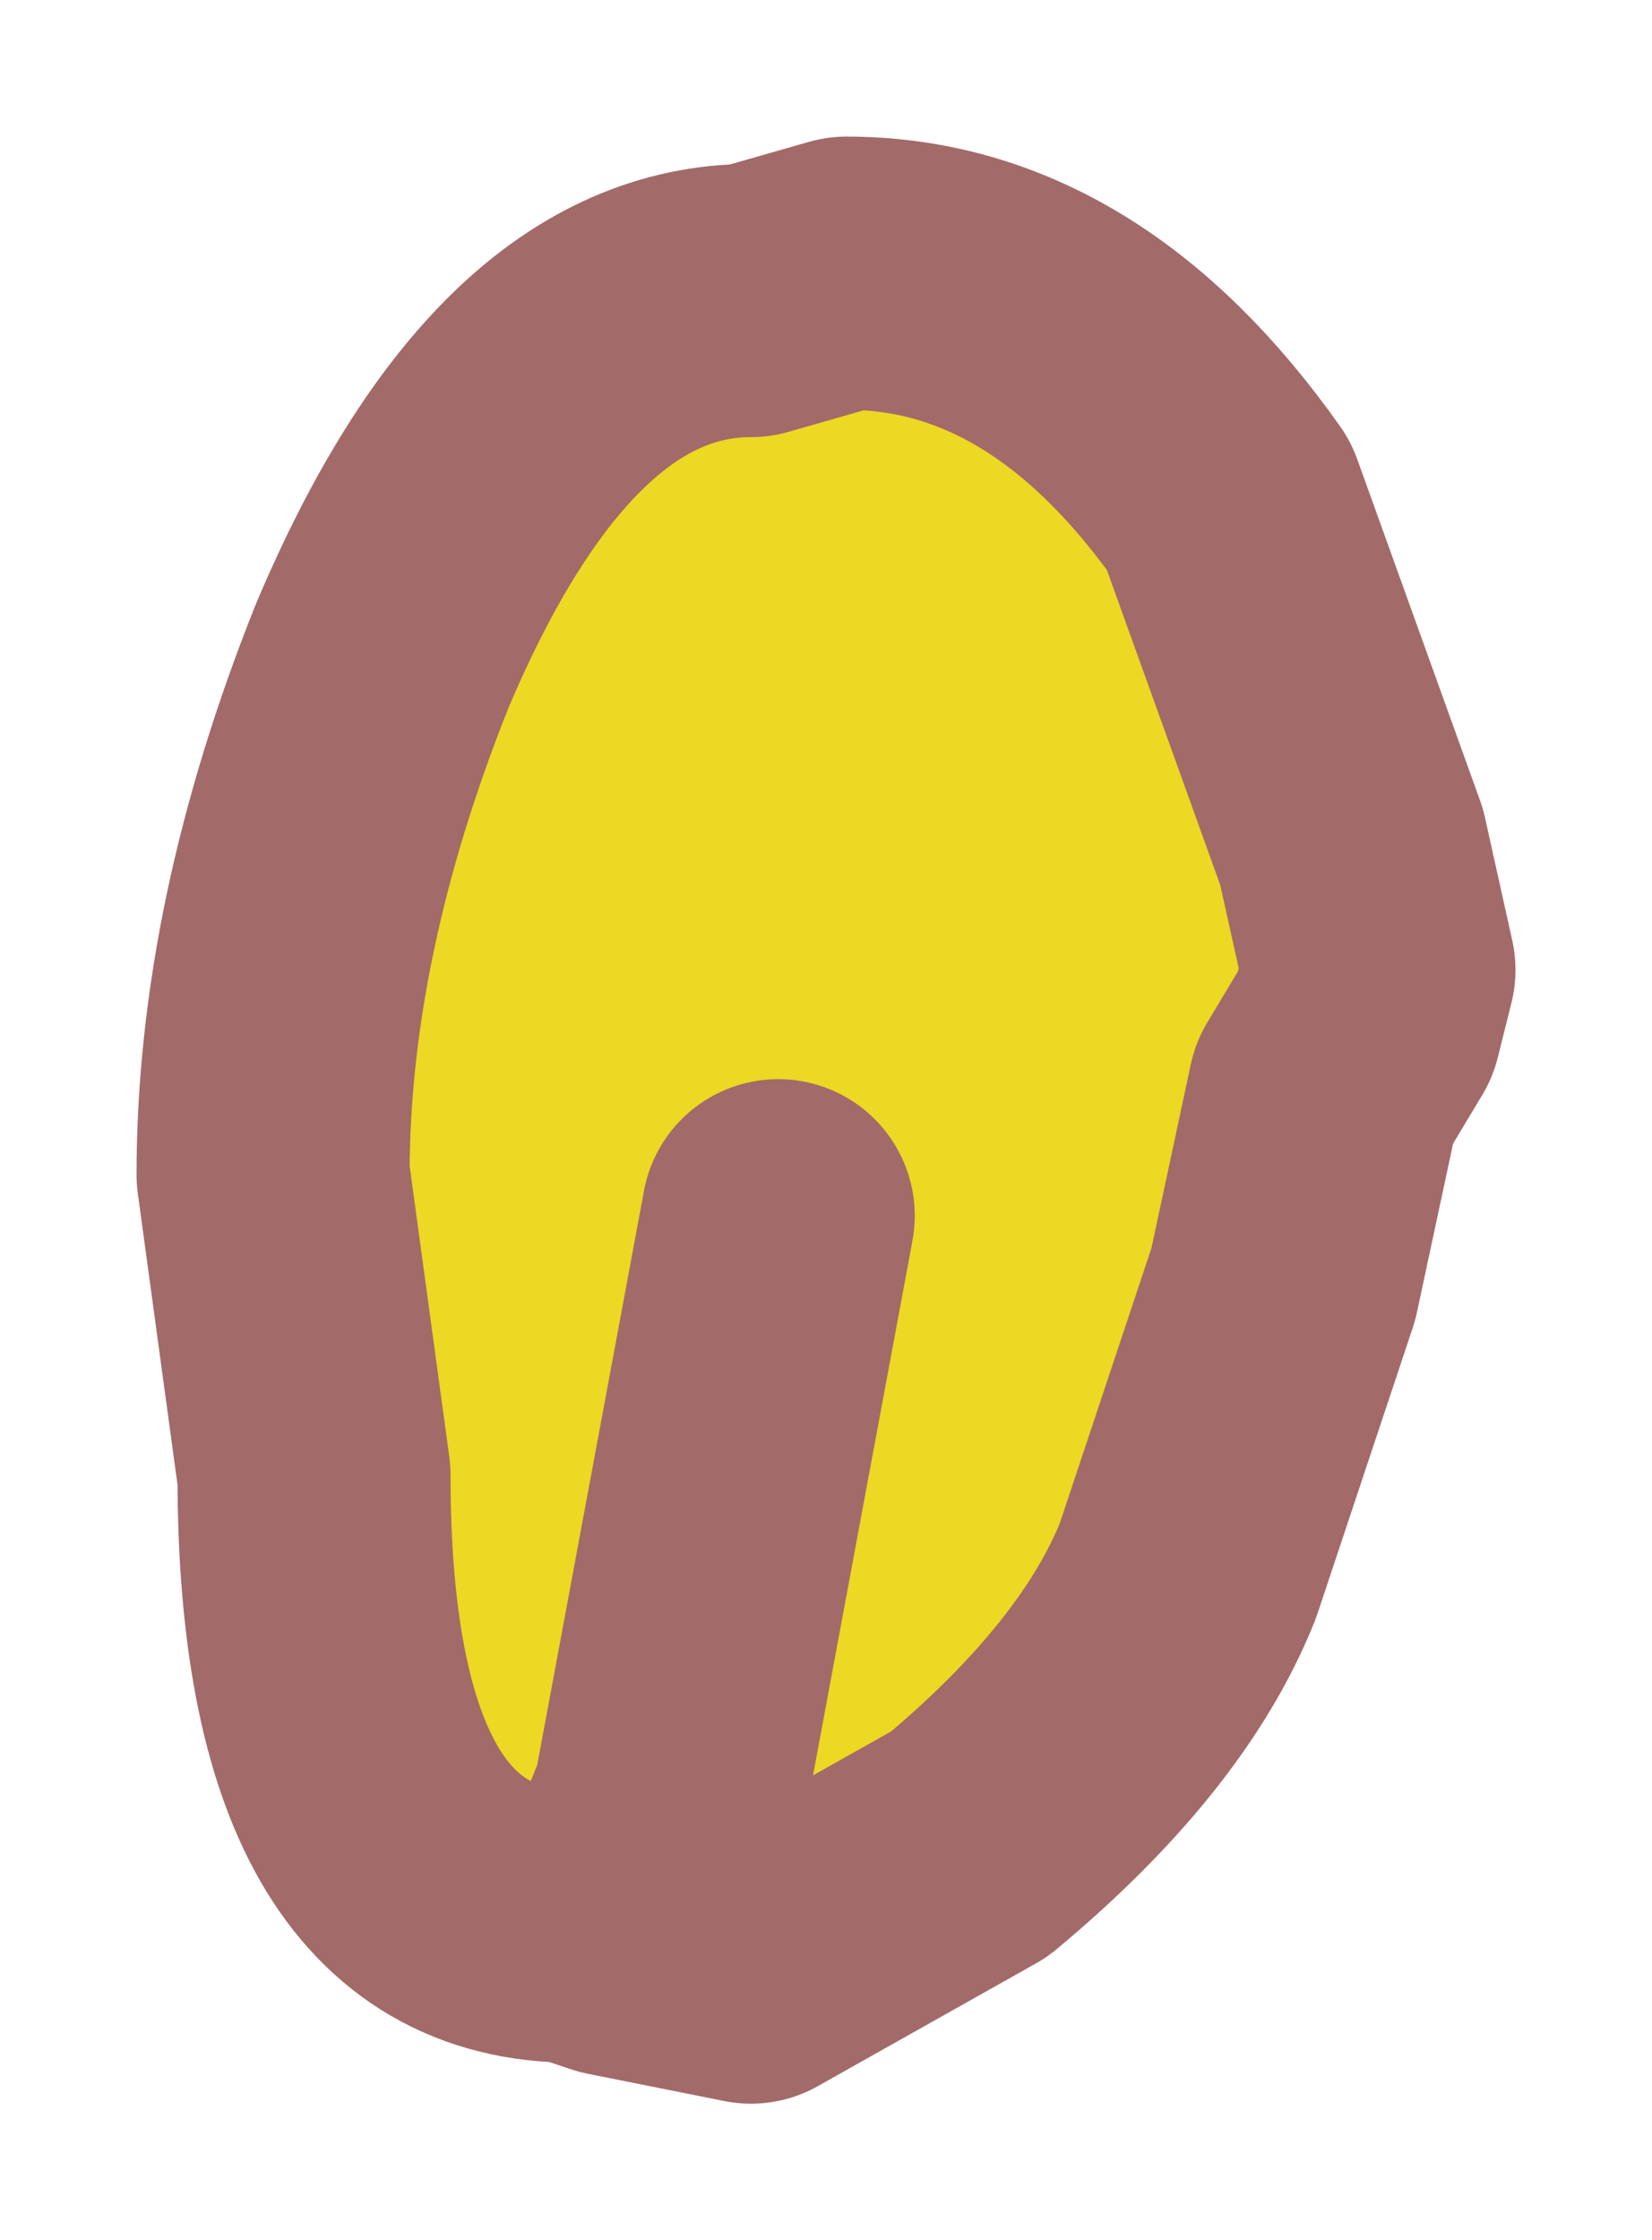 <?xml version="1.0" encoding="UTF-8" standalone="no"?>
<svg xmlns:xlink="http://www.w3.org/1999/xlink" height="8.2px" width="6.05px" xmlns="http://www.w3.org/2000/svg">
  <g transform="matrix(1.0, 0.0, 0.0, 1.0, 3.85, 4.4)">
    <path d="M1.0 -0.4 L0.85 0.3 0.5 1.35 Q0.3 1.85 -0.3 2.35 L-1.1 2.8 -1.6 2.7 -1.75 2.65 Q-2.7 2.65 -2.7 1.0 L-2.85 -0.1 Q-2.85 -1.0 -2.45 -2.0 -1.9 -3.3 -1.1 -3.3 L-0.75 -3.4 Q0.05 -3.4 0.65 -2.55 L1.1 -1.3 1.2 -0.85 1.15 -0.65 1.0 -0.4 M-1.0 0.05 L-1.4 2.2 -1.6 2.7 -1.4 2.2 -1.0 0.05" fill="#edd823" fill-rule="evenodd" stroke="none"/>
    <path d="M1.0 -0.4 L0.85 0.3 0.5 1.35 Q0.3 1.85 -0.3 2.35 L-1.1 2.8 -1.6 2.7 -1.75 2.65 Q-2.7 2.65 -2.7 1.0 L-2.85 -0.1 Q-2.85 -1.0 -2.45 -2.0 -1.9 -3.3 -1.1 -3.3 L-0.75 -3.4 Q0.05 -3.4 0.65 -2.55 L1.1 -1.3 1.2 -0.85 1.15 -0.65 1.0 -0.4 M-1.6 2.7 L-1.4 2.2 -1.0 0.05" fill="none" stroke="#a36a6a" stroke-linecap="round" stroke-linejoin="round" stroke-width="1"/>
  </g>
</svg>